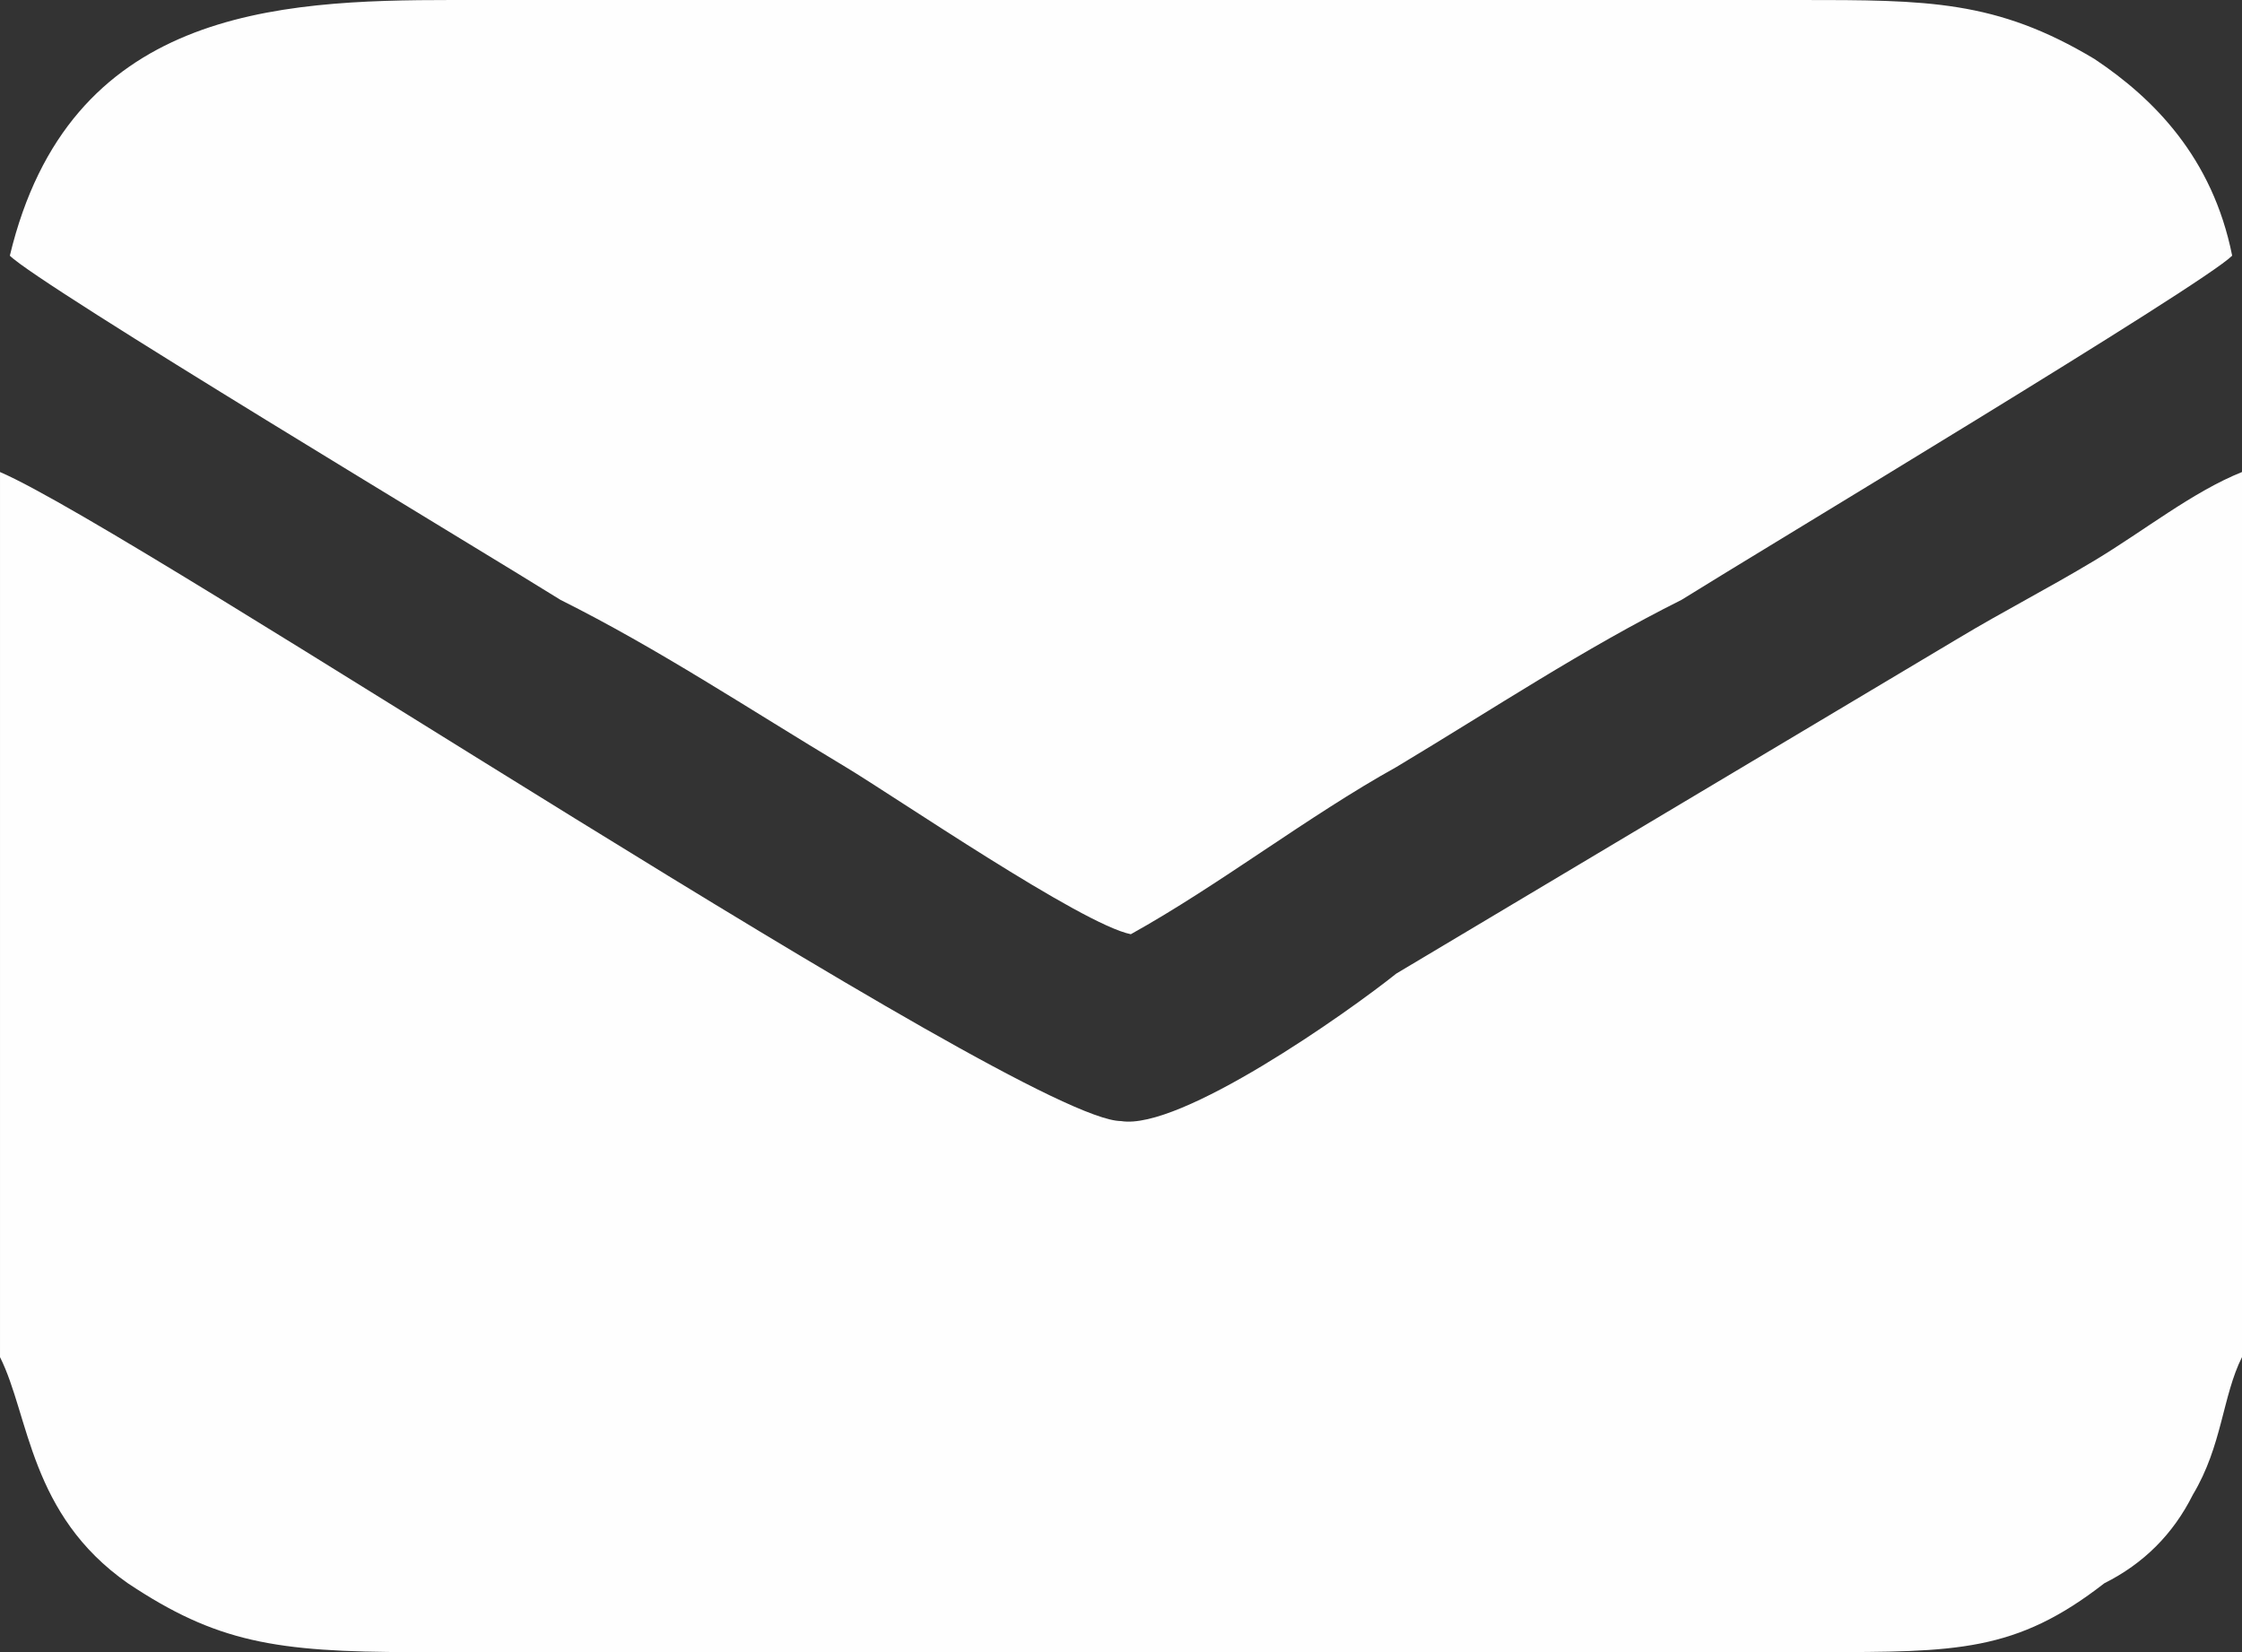 <?xml version="1.0" encoding="UTF-8"?>
<!DOCTYPE svg PUBLIC "-//W3C//DTD SVG 1.1//EN" "http://www.w3.org/Graphics/SVG/1.1/DTD/svg11.dtd">
<!-- Creator: CorelDRAW X7 -->
<svg xmlns="http://www.w3.org/2000/svg" xml:space="preserve" width="0.228in" height="0.168in" version="1.1" style="shape-rendering:geometricPrecision; text-rendering:geometricPrecision; image-rendering:optimizeQuality; fill-rule:evenodd; clip-rule:evenodd"
viewBox="0 0 228 168"
 xmlns:xlink="http://www.w3.org/1999/xlink">
 <rect x="0" y="0" width="228" height="168" fill="#333333" stroke="none"/>
 <defs>
  <style type="text/css">
   <![CDATA[
    .fil0 {fill:#FEFEFE}
   ]]>
  </style>
 </defs>
 <g id="Layer_x0020_1">
  <g id="_747740256">
   <path class="fil0" d="M0 138c3,6 3,16 13,23 9,6 15,7 29,7l143 0c14,0 20,0 29,-7 4,-2 7,-5 9,-9 3,-5 3,-10 5,-14l0 -90c-5,2 -10,6 -15,9 -5,3 -9,5 -14,8l-57 34c-5,4 -22,16 -28,15 -10,0 -100,-60 -114,-66l0 90z"/>
   <path class="fil0" d="M1 26c3,3 48,30 56,35 10,5 19,11 29,17 5,3 24,16 29,17 9,-5 18,-12 27,-17 10,-6 19,-12 29,-17 8,-5 53,-32 56,-35 -2,-10 -8,-16 -14,-20 -10,-6 -17,-6 -30,-6l-137 0c-18,0 -39,1 -45,26z"/>
  </g>
 </g>
</svg>
